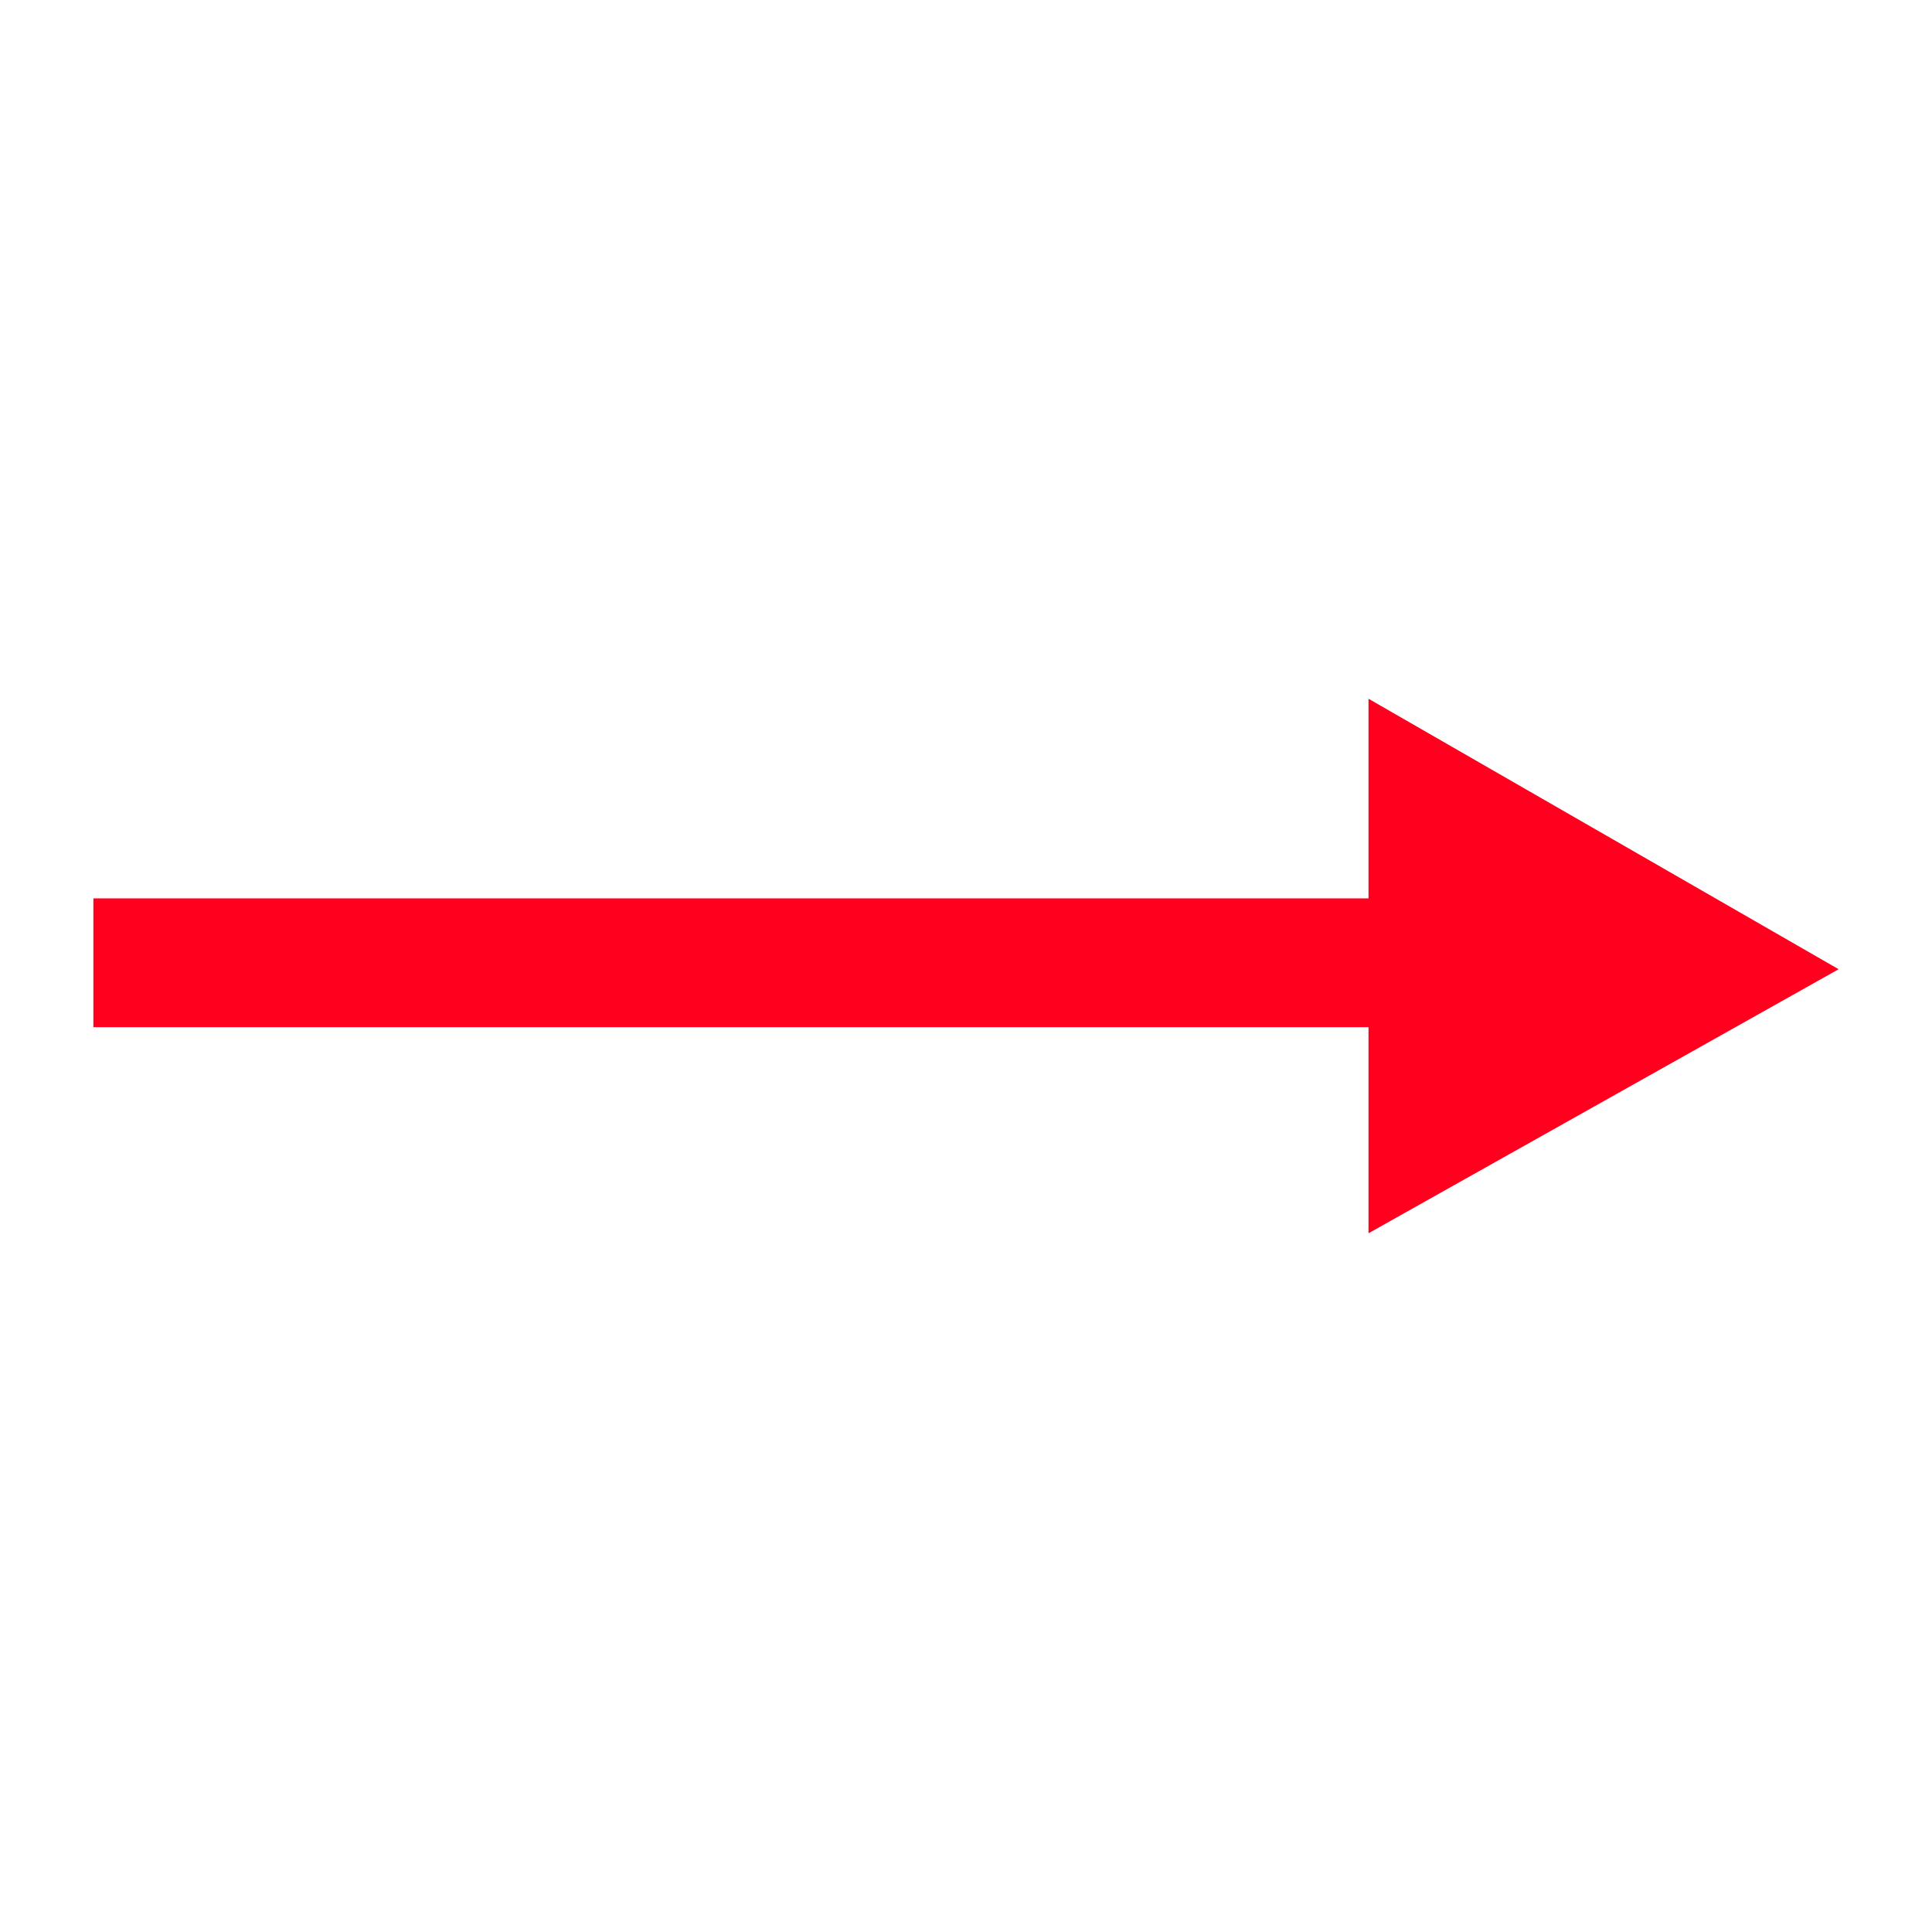 <?xml version="1.0" encoding="utf-8"?>
<!-- Generator: Adobe Illustrator 21.0.0, SVG Export Plug-In . SVG Version: 6.00 Build 0)  -->
<svg version="1.1" id="Layer_1" xmlns="http://www.w3.org/2000/svg" xmlns:xlink="http://www.w3.org/1999/xlink" x="0px" y="0px"
	 width="30px" height="30px" viewBox="0 0 30 30" enable-background="new 0 0 30 30" xml:space="preserve">
<g id="XMLID_2084_">
	<rect id="XMLID_2086_" x="1.45" y="13.95" fill="#FF001F" width="20.3" height="2"/>
	<polygon id="XMLID_2085_" fill="#FF001F" points="21.25,10.85 28.55,15.05 21.25,19.15 	"/>
</g>
</svg>
